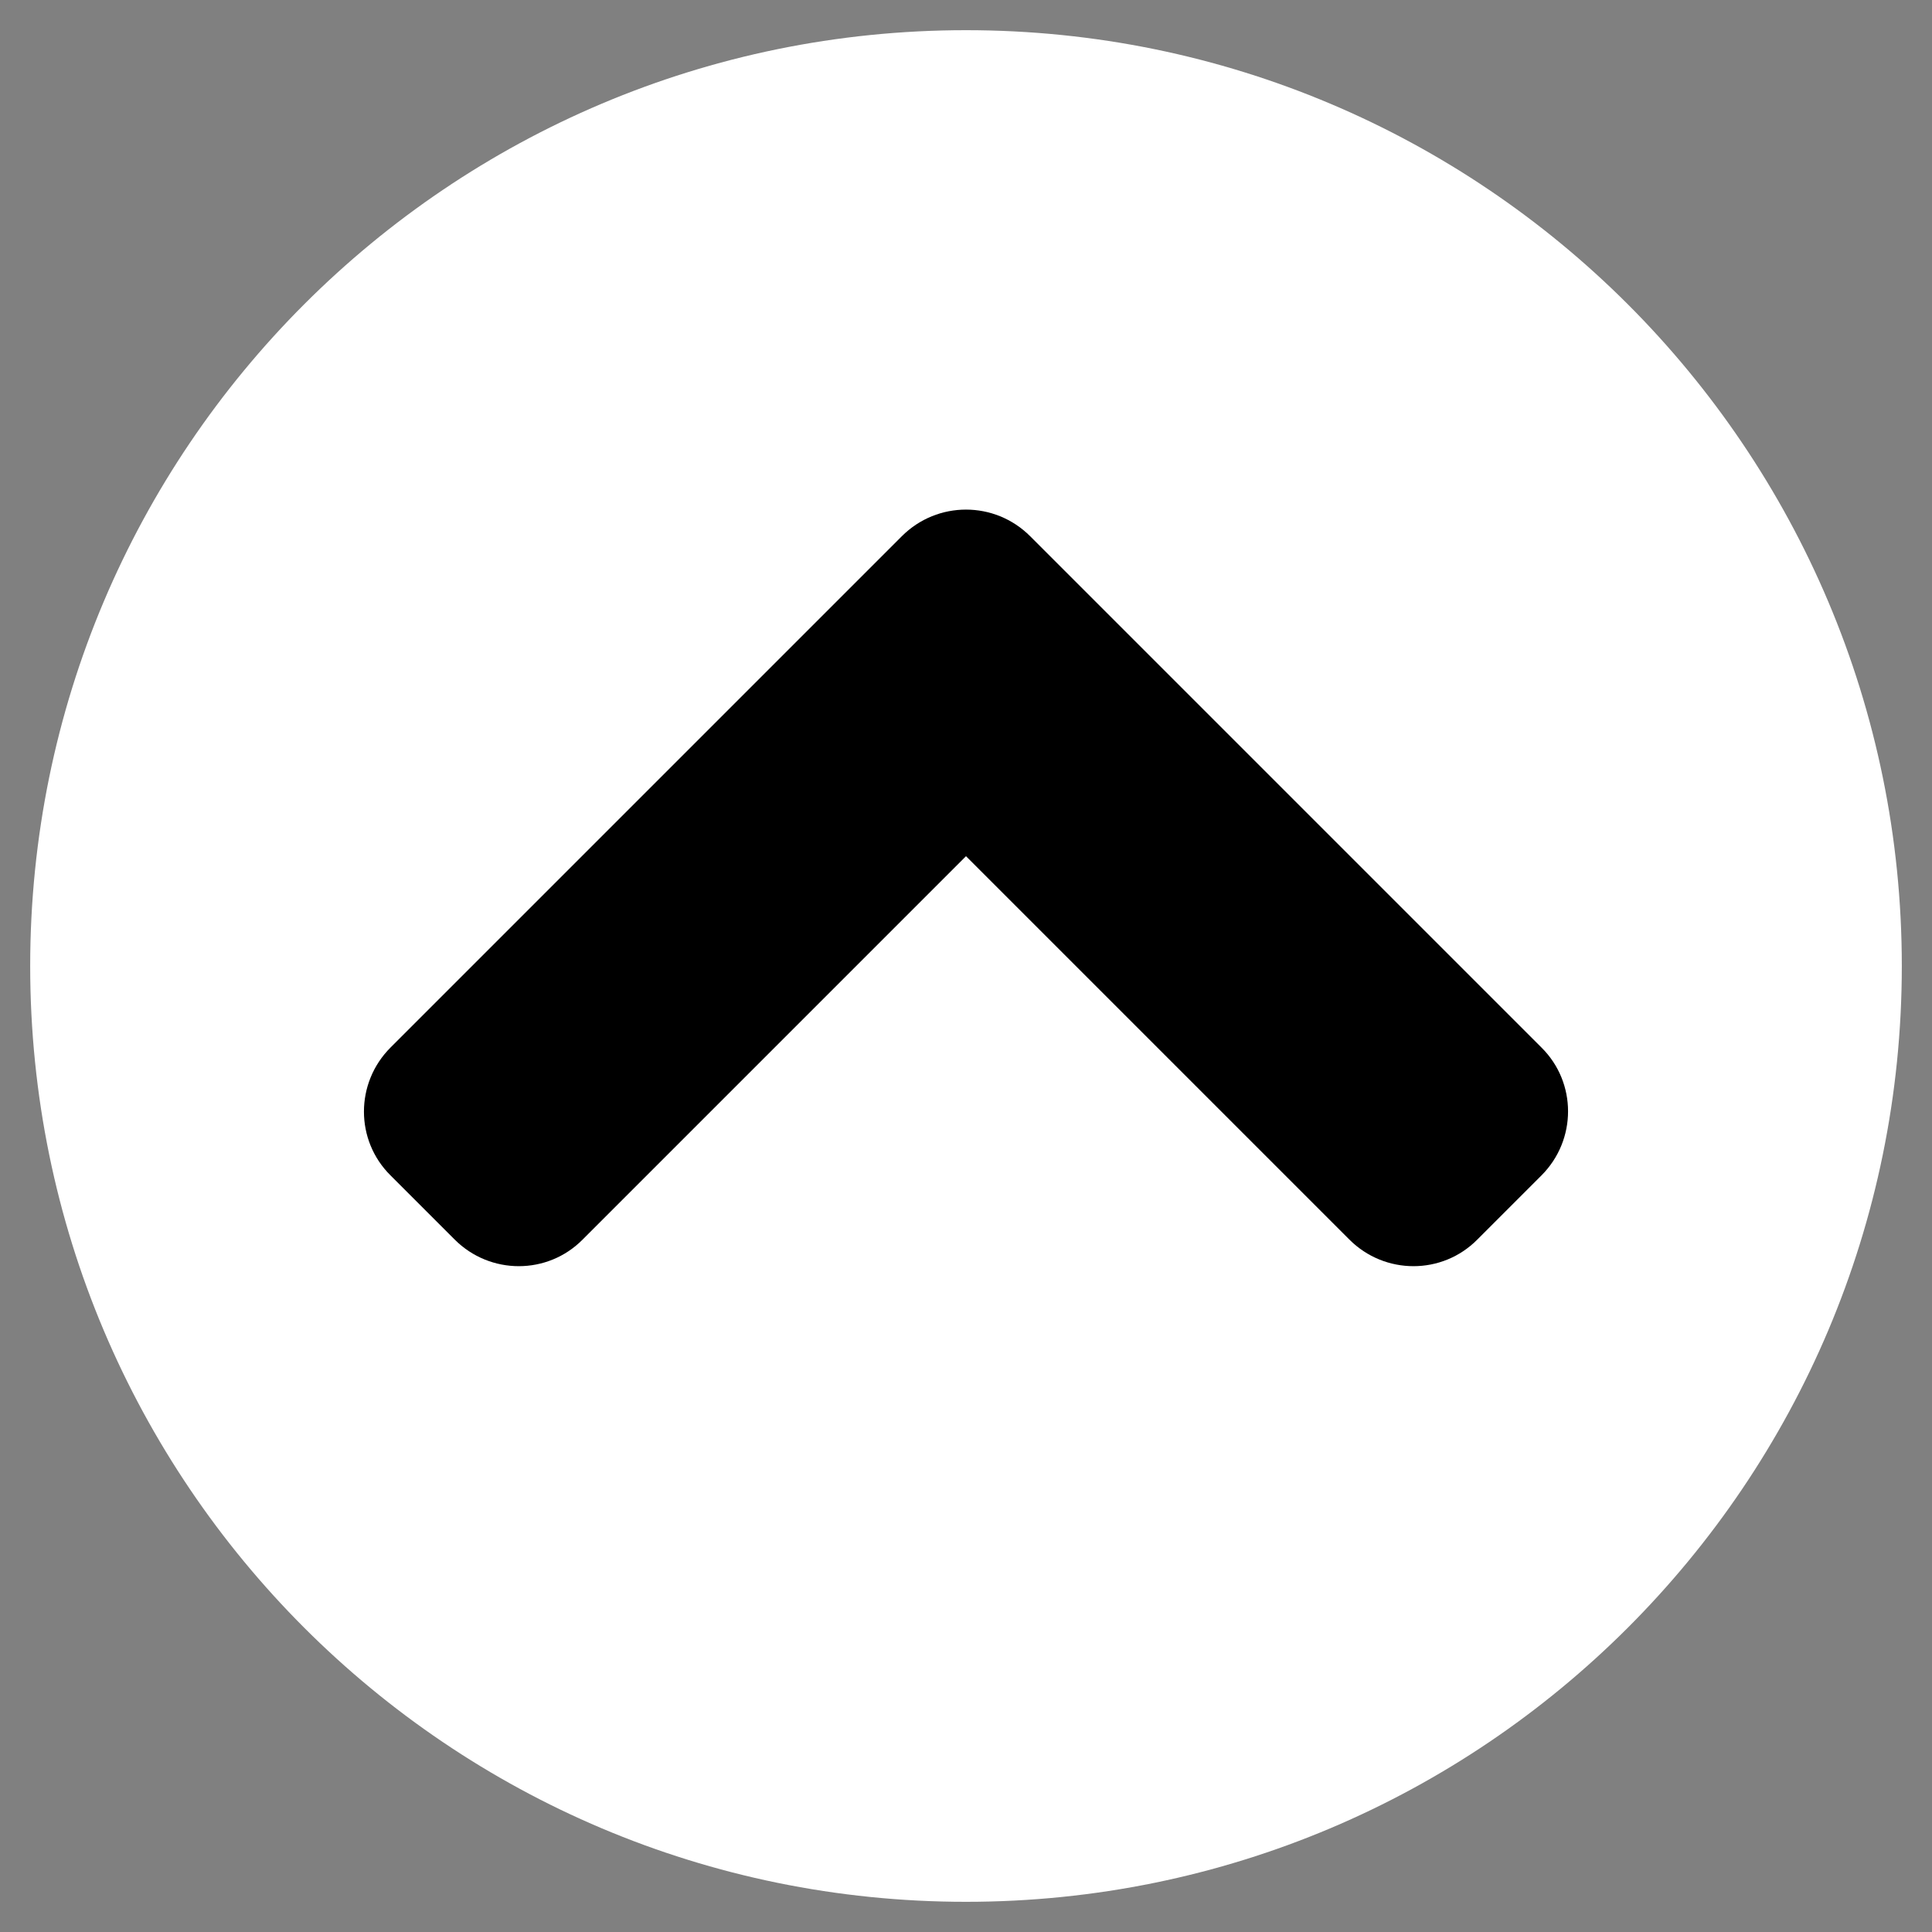 <?xml version="1.0" encoding="UTF-8" standalone="no"?>
<svg
   xmlns:dc="http://purl.org/dc/elements/1.1/"
   xmlns:cc="http://creativecommons.org/ns#"
   xmlns:rdf="http://www.w3.org/1999/02/22-rdf-syntax-ns#"
   xmlns:svg="http://www.w3.org/2000/svg"
   xmlns="http://www.w3.org/2000/svg"
   id="svg4"
   version="1.1"
   viewBox="0 0 512 512"
   role="img"
   class="svg-inline--fa fa-chevron-circle-up fa-w-16"
   data-icon="chevron-circle-up"
   data-prefix="fas"
   aria-hidden="true">
  <rect x="0" y="0" width="512" height="512" fill="#808080" stroke="none"/>
  <defs
     id="defs8" />
  <ellipse
     ry="155.119"
     rx="201.763"
     cy="244.068"
     cx="251.661"
     id="path3682"
     style="fill:#000000;stroke-width:1.26" />
  <path
     style="fill:#ffffff"
     id="path2"
     d="M8 256C8 119 119 8 256 8s248 111 248 248-111 248-248 248S8 393 8 256zm231-113.9L103.5 277.6c-9.4 9.4-9.4 24.6 0 33.9l17 17c9.4 9.4 24.6 9.4 33.9 0L256 226.9l101.6 101.6c9.4 9.4 24.6 9.4 33.9 0l17-17c9.4-9.4 9.4-24.6 0-33.9L273 142.1c-9.4-9.4-24.6-9.4-34 0z"
     fill="currentColor" />
</svg>
